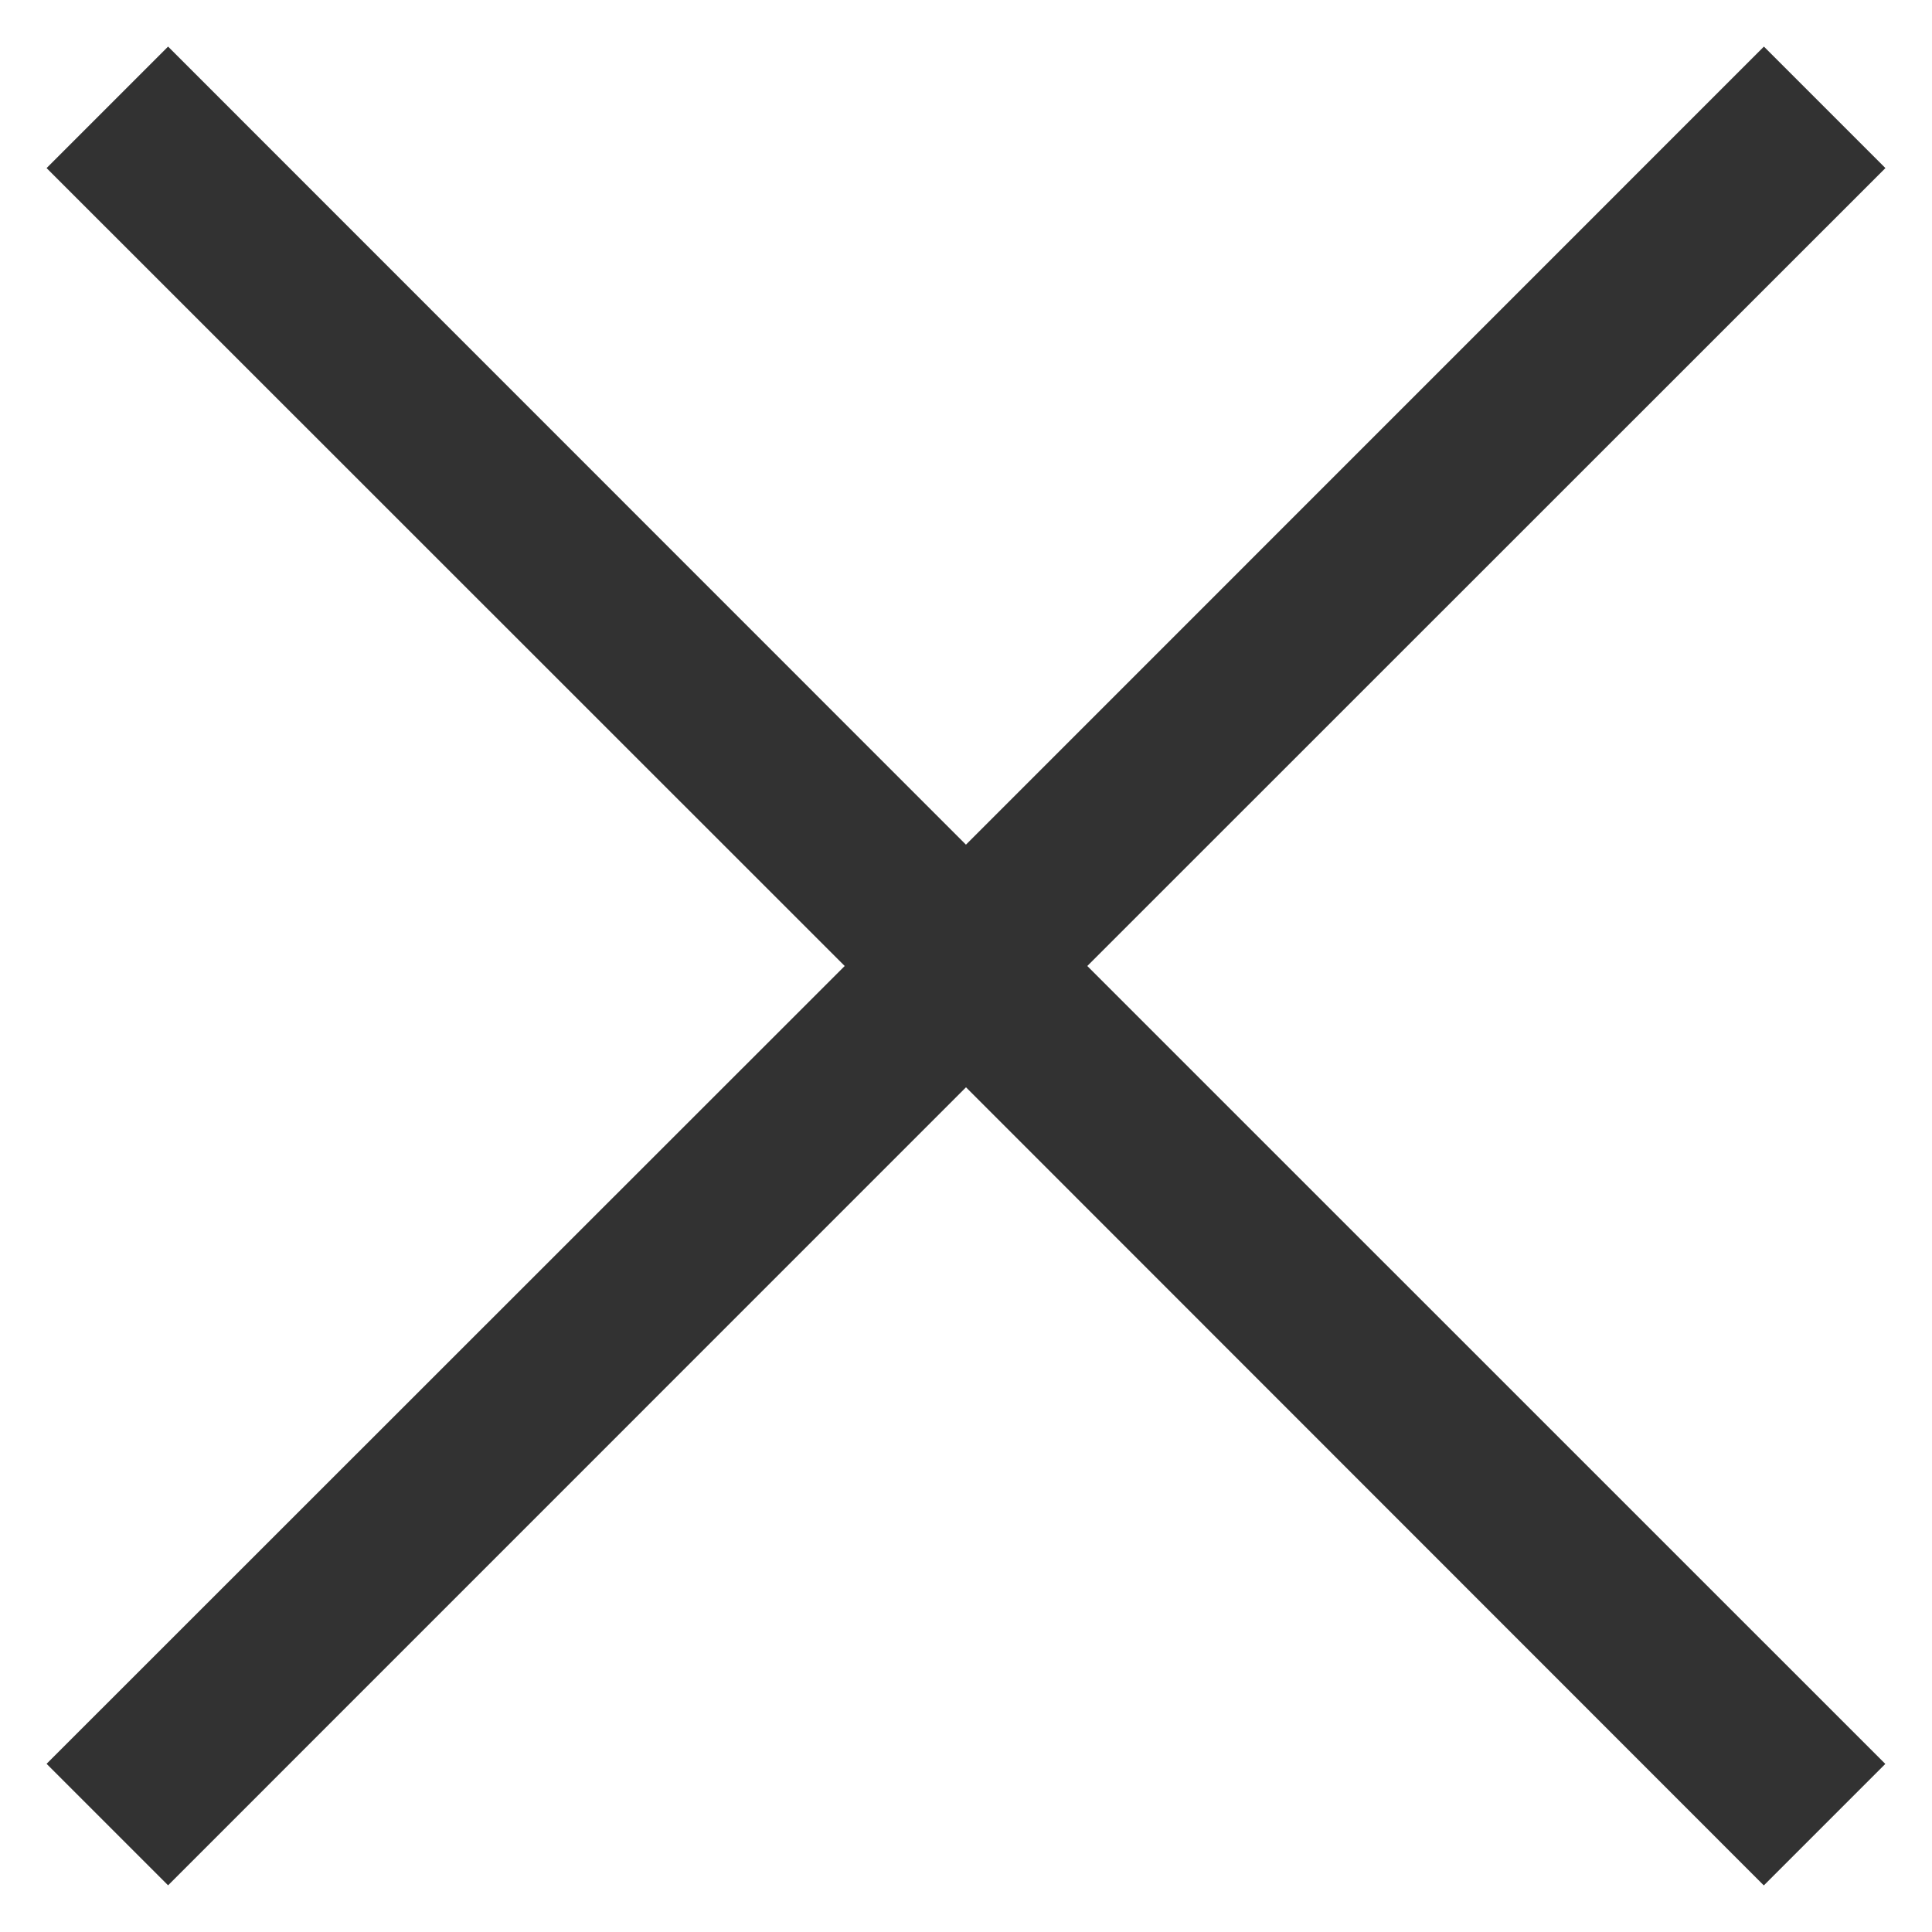 <svg xmlns="http://www.w3.org/2000/svg" xmlns:xlink="http://www.w3.org/1999/xlink" width="18" height="18" viewBox="0 0 18 18">
    <defs>
        <path id="a" d="M9 7.869L16.434.434l1.132 1.132L10.13 9l7.435 7.434-1.132 1.132L9 10.13l-7.434 7.435-1.132-1.132L7.87 9 .434 1.566 1.566.434 9 7.87z"/>
    </defs>
    <use fill="#323232" fill-rule="nonzero" xlink:href="#a"/>
</svg>
